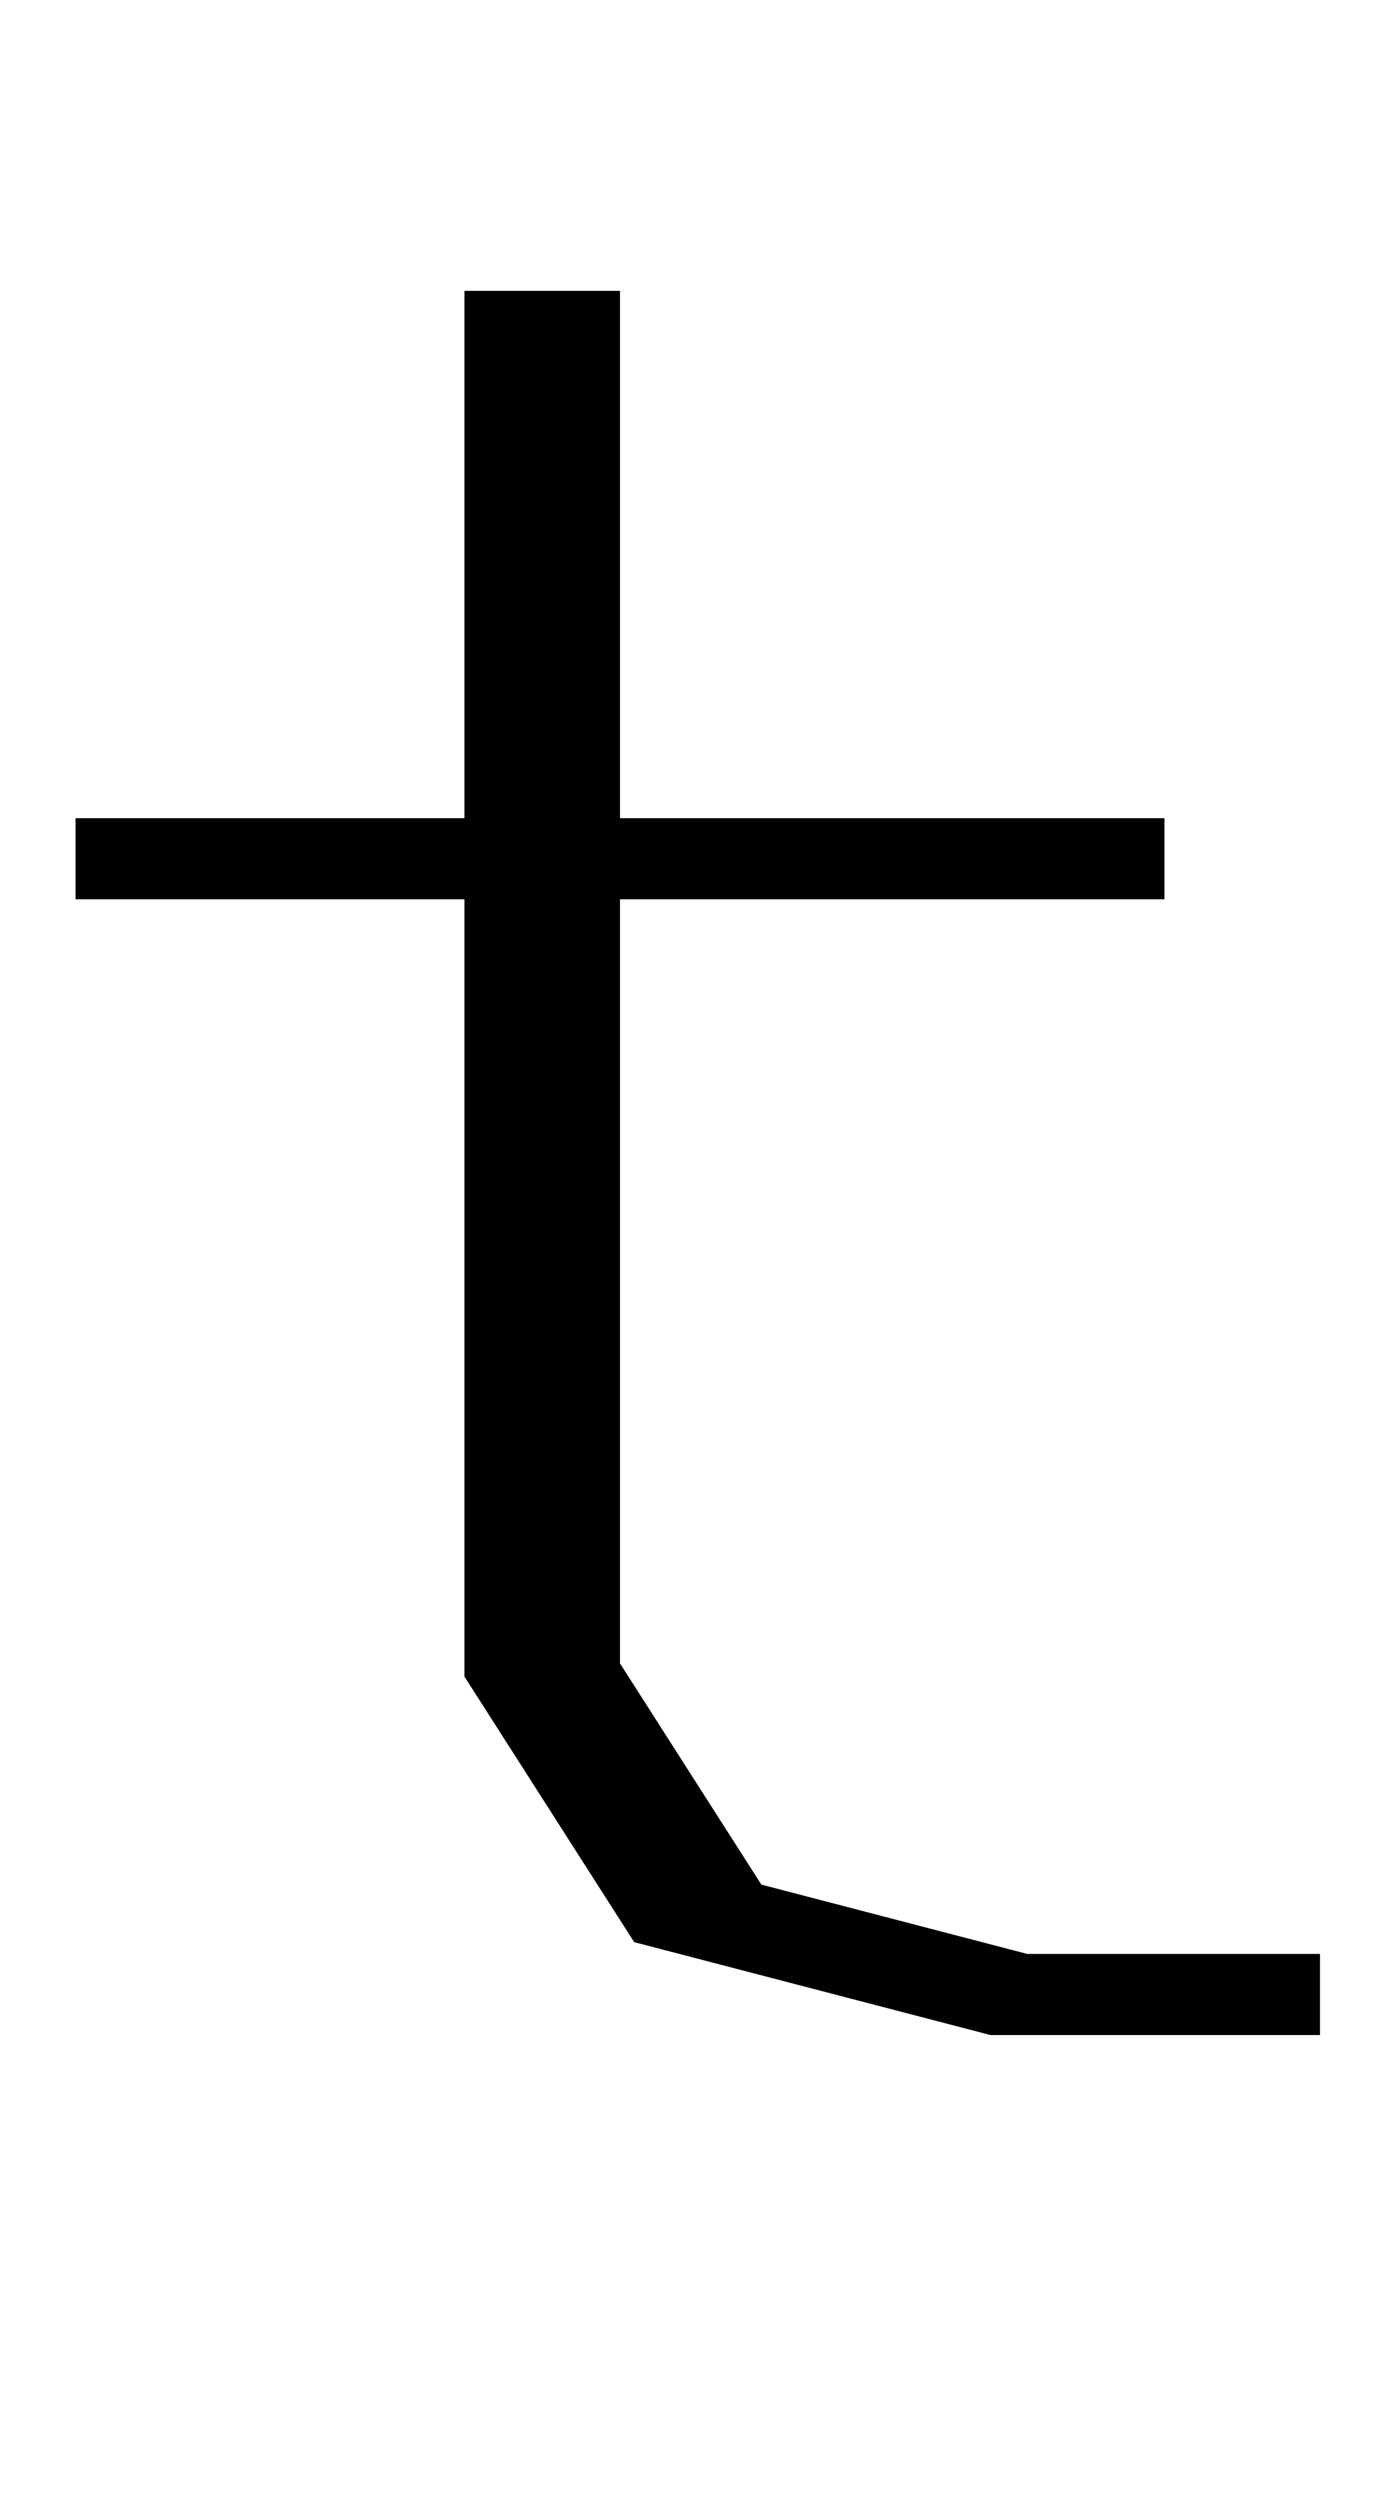 <?xml version="1.0" encoding="UTF-8" standalone="no"?>
<!-- Created with Inkscape (http://www.inkscape.org/) -->

<svg
   xmlns:dc="http://purl.org/dc/elements/1.1/"
   xmlns:cc="http://creativecommons.org/ns#"
   xmlns:rdf="http://www.w3.org/1999/02/22-rdf-syntax-ns#"
   xmlns:svg="http://www.w3.org/2000/svg"
   xmlns="http://www.w3.org/2000/svg"
   xmlns:sodipodi="http://sodipodi.sourceforge.net/DTD/sodipodi-0.dtd"
   xmlns:inkscape="http://www.inkscape.org/namespaces/inkscape"
   width="240mm"
   height="430mm"
   viewBox="0 0 240 430"
   version="1.1"
   id="svg18"
   inkscape:version="0.92.3 (2405546, 2018-03-11)"
   sodipodi:docname="t_width_200mm_h.svg">
  <sodipodi:namedview
     id="base"
     pagecolor="#ffffff"
     bordercolor="#666666"
     borderopacity="1.0"
     inkscape:pageopacity="0.0"
     inkscape:pageshadow="2"
     inkscape:zoom="0.49497475"
     inkscape:cx="411.24961"
     inkscape:cy="769.39468"
     inkscape:document-units="mm"
     inkscape:current-layer="layer1"
     showgrid="false"
     inkscape:window-width="1853"
     inkscape:window-height="1025"
     inkscape:window-x="67"
     inkscape:window-y="27"
     inkscape:window-maximized="1" />
  <defs
     id="defs12" />
  <g
     transform="translate(0,133)"
     id="layer1"
     inkscape:groupmode="layer"
     inkscape:label="Layer 1">
    <g
       id="g103"
       transform="matrix(26.762,0,0,13.953,-40.524,84.465)"
       inkscape:label="Hershey Text">
      <path
         id="path101"
         transform="translate(5)"
         style="fill:none;stroke:#000000"
         d="M 0,-12 V 5 L 1,8 3,9 H 5 M -3,-5 h 7"
         inkscape:connector-curvature="0" />
    </g>
  </g>
</svg>
